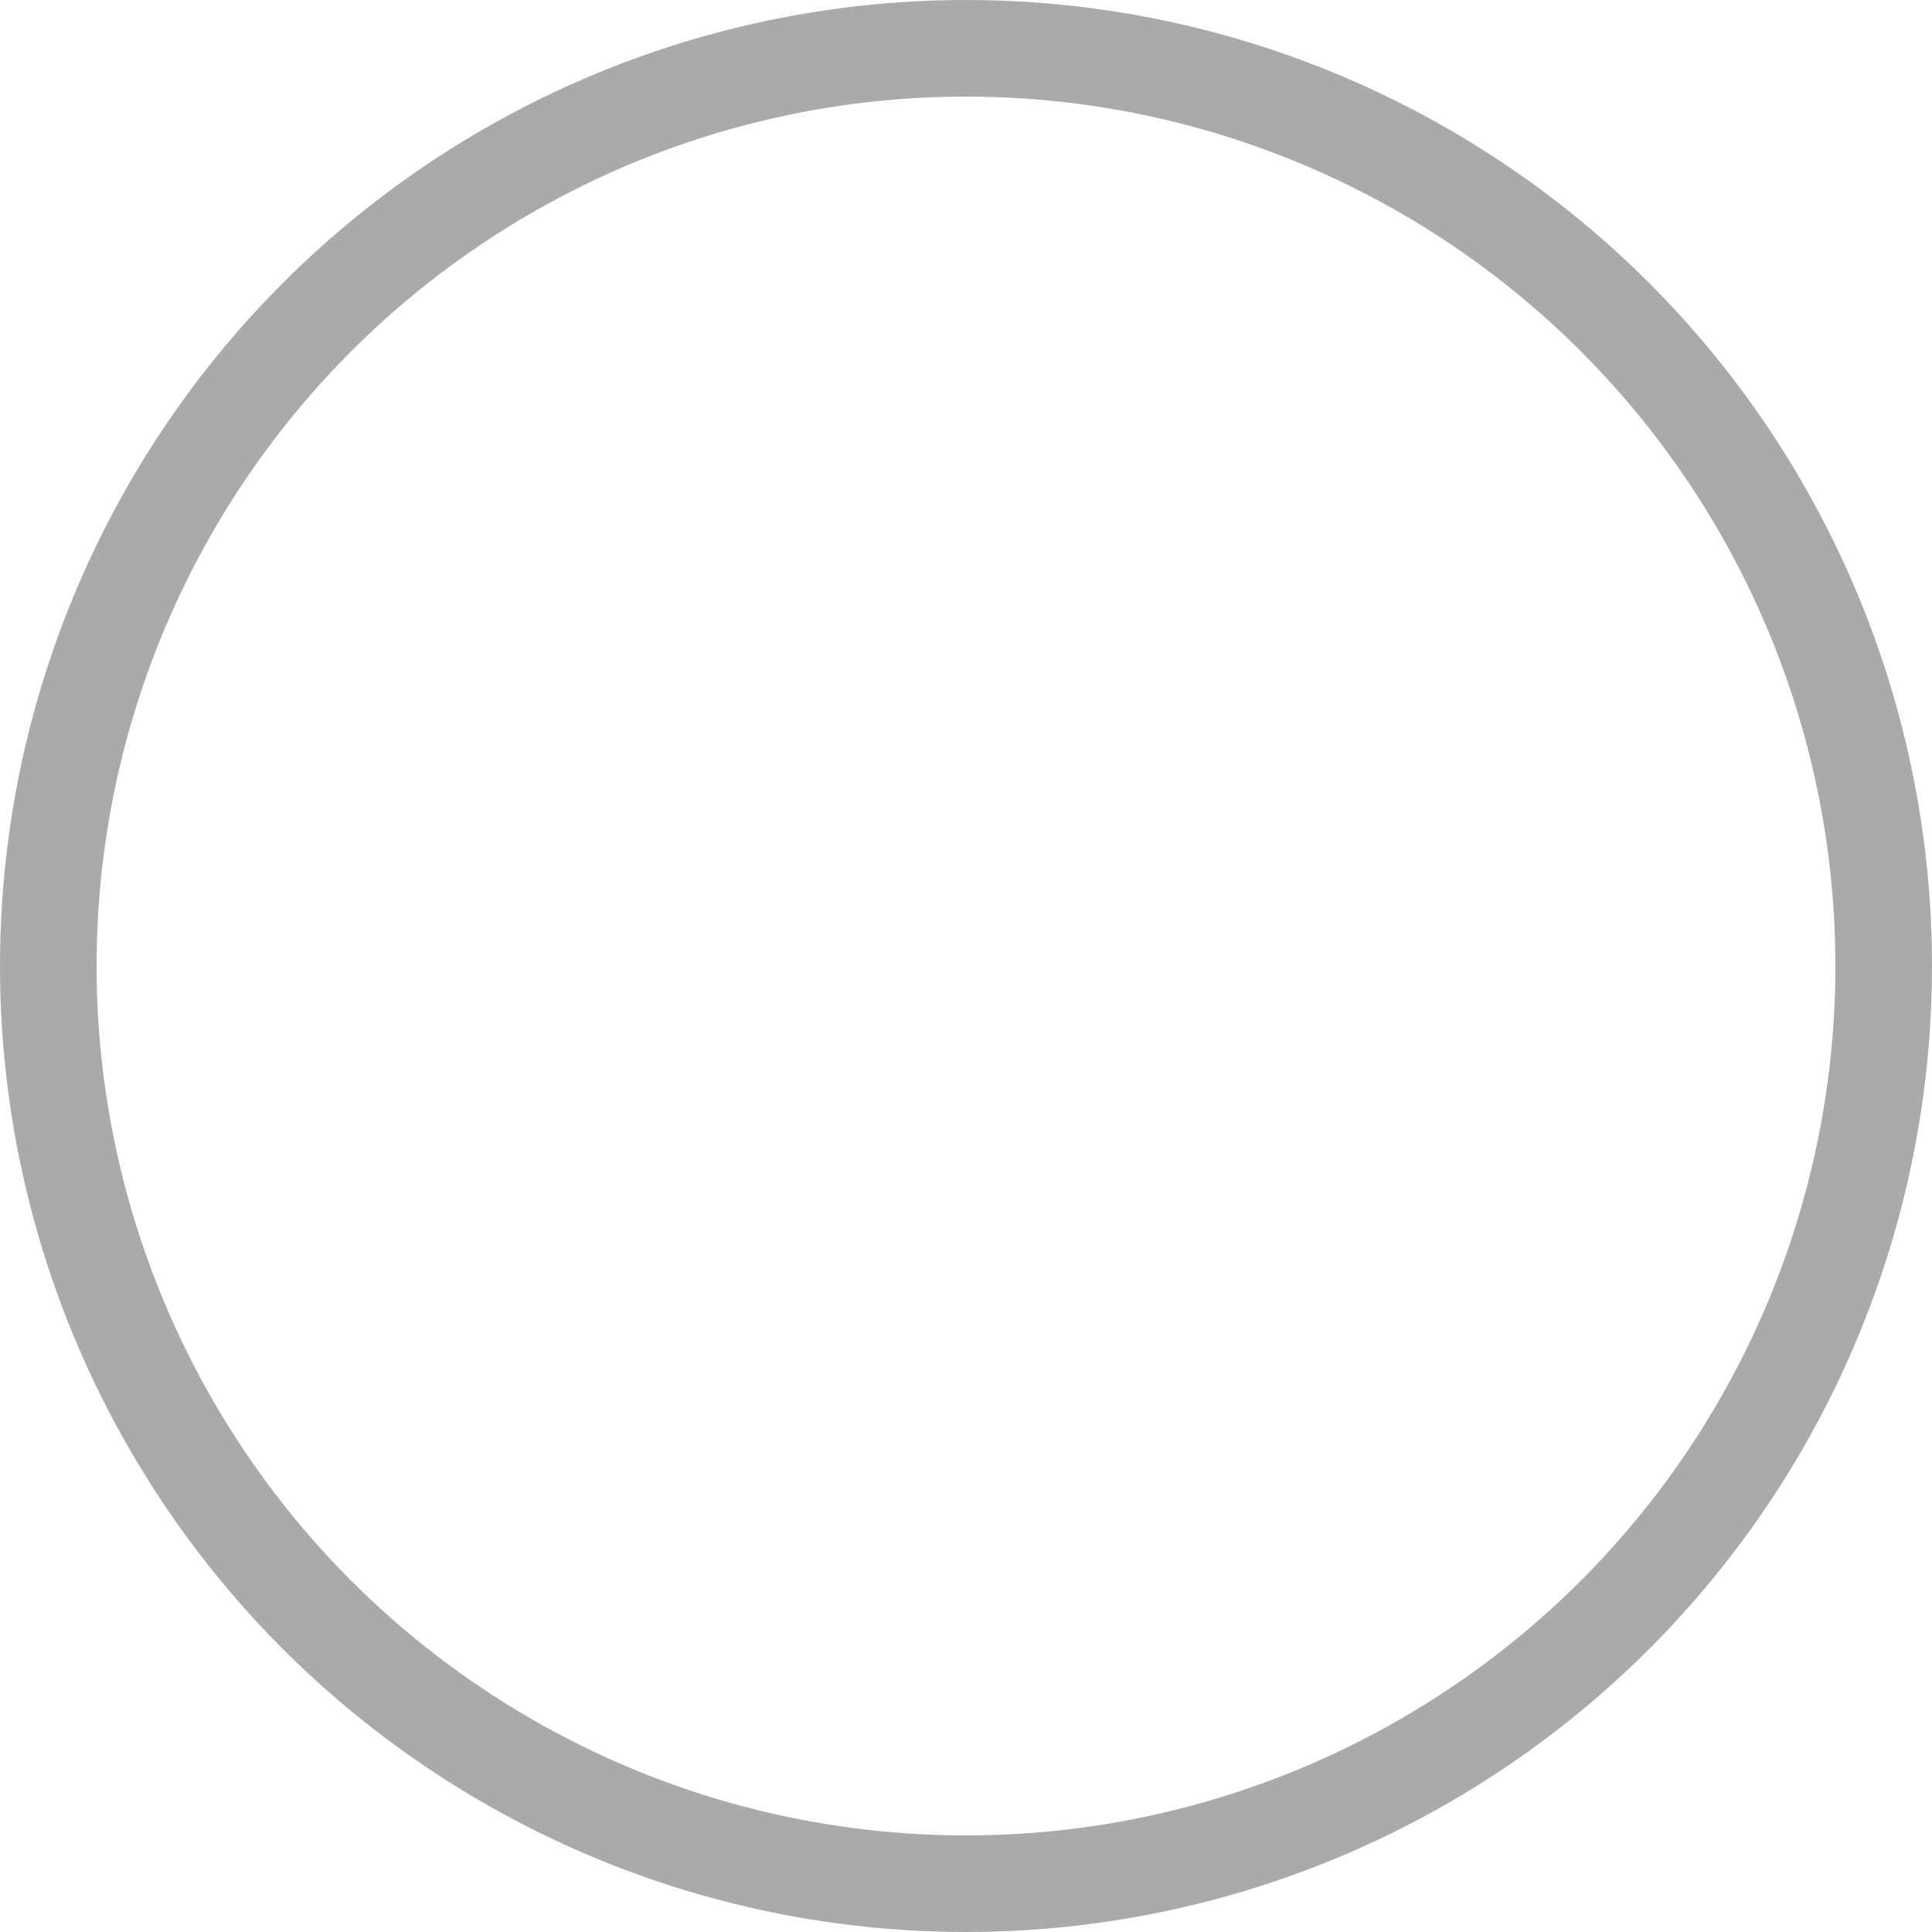 <?xml version="1.0" encoding="UTF-8" standalone="no"?>
<svg:svg
   xmlns:dc="http://purl.org/dc/elements/1.1/"
   xmlns:cc="http://creativecommons.org/ns#"
   xmlns:rdf="http://www.w3.org/1999/02/22-rdf-syntax-ns#"
   xmlns:svg="http://www.w3.org/2000/svg"
   xmlns:sodipodi="http://sodipodi.sourceforge.net/DTD/sodipodi-0.dtd"
   xmlns:inkscape="http://www.inkscape.org/namespaces/inkscape"
   inkscape:version="1.0 (4035a4fb49, 2020-05-01)"
   sodipodi:docname="qradiobox-checked-disabled.svg"
   xml:space="preserve"
   viewBox="0 0 16 16"
   height="16"
   width="16"
   y="0"
   x="0"
   id="Layer_1"
   version="1.1"><svg:defs
     id="defs7" /><sodipodi:namedview
     inkscape:document-rotation="0"
     inkscape:current-layer="Layer_1"
     inkscape:window-maximized="1"
     inkscape:window-y="-11"
     inkscape:window-x="3829"
     inkscape:cy="7.754"
     inkscape:cx="4.272"
     inkscape:zoom="41.725"
     showgrid="true"
     id="namedview5"
     inkscape:window-height="1116"
     inkscape:window-width="1920"
     inkscape:pageshadow="2"
     inkscape:pageopacity="0"
     guidetolerance="10"
     gridtolerance="10"
     objecttolerance="10"
     borderopacity="1"
     bordercolor="#666666"
     pagecolor="#ffffff"><inkscape:grid
       id="grid823"
       type="xygrid" /></sodipodi:namedview><script /><svg:circle
     style="stroke:#aaaaaa;stroke-opacity:1"
     stroke-opacity="1"
     stroke-dashoffset="0"
     stroke-dasharray="none"
     stroke-linejoin="miter"
     stroke-linecap="round"
     stroke-width="0.8"
     stroke="none"
     fill-opacity="1"
     fill="none"
     vector-effect="none"
     opacity="1"
     r="7.6"
     stroke-miterlimit="4"
     cy="8"
     cx="8"
     id="path814" /></svg:svg>
